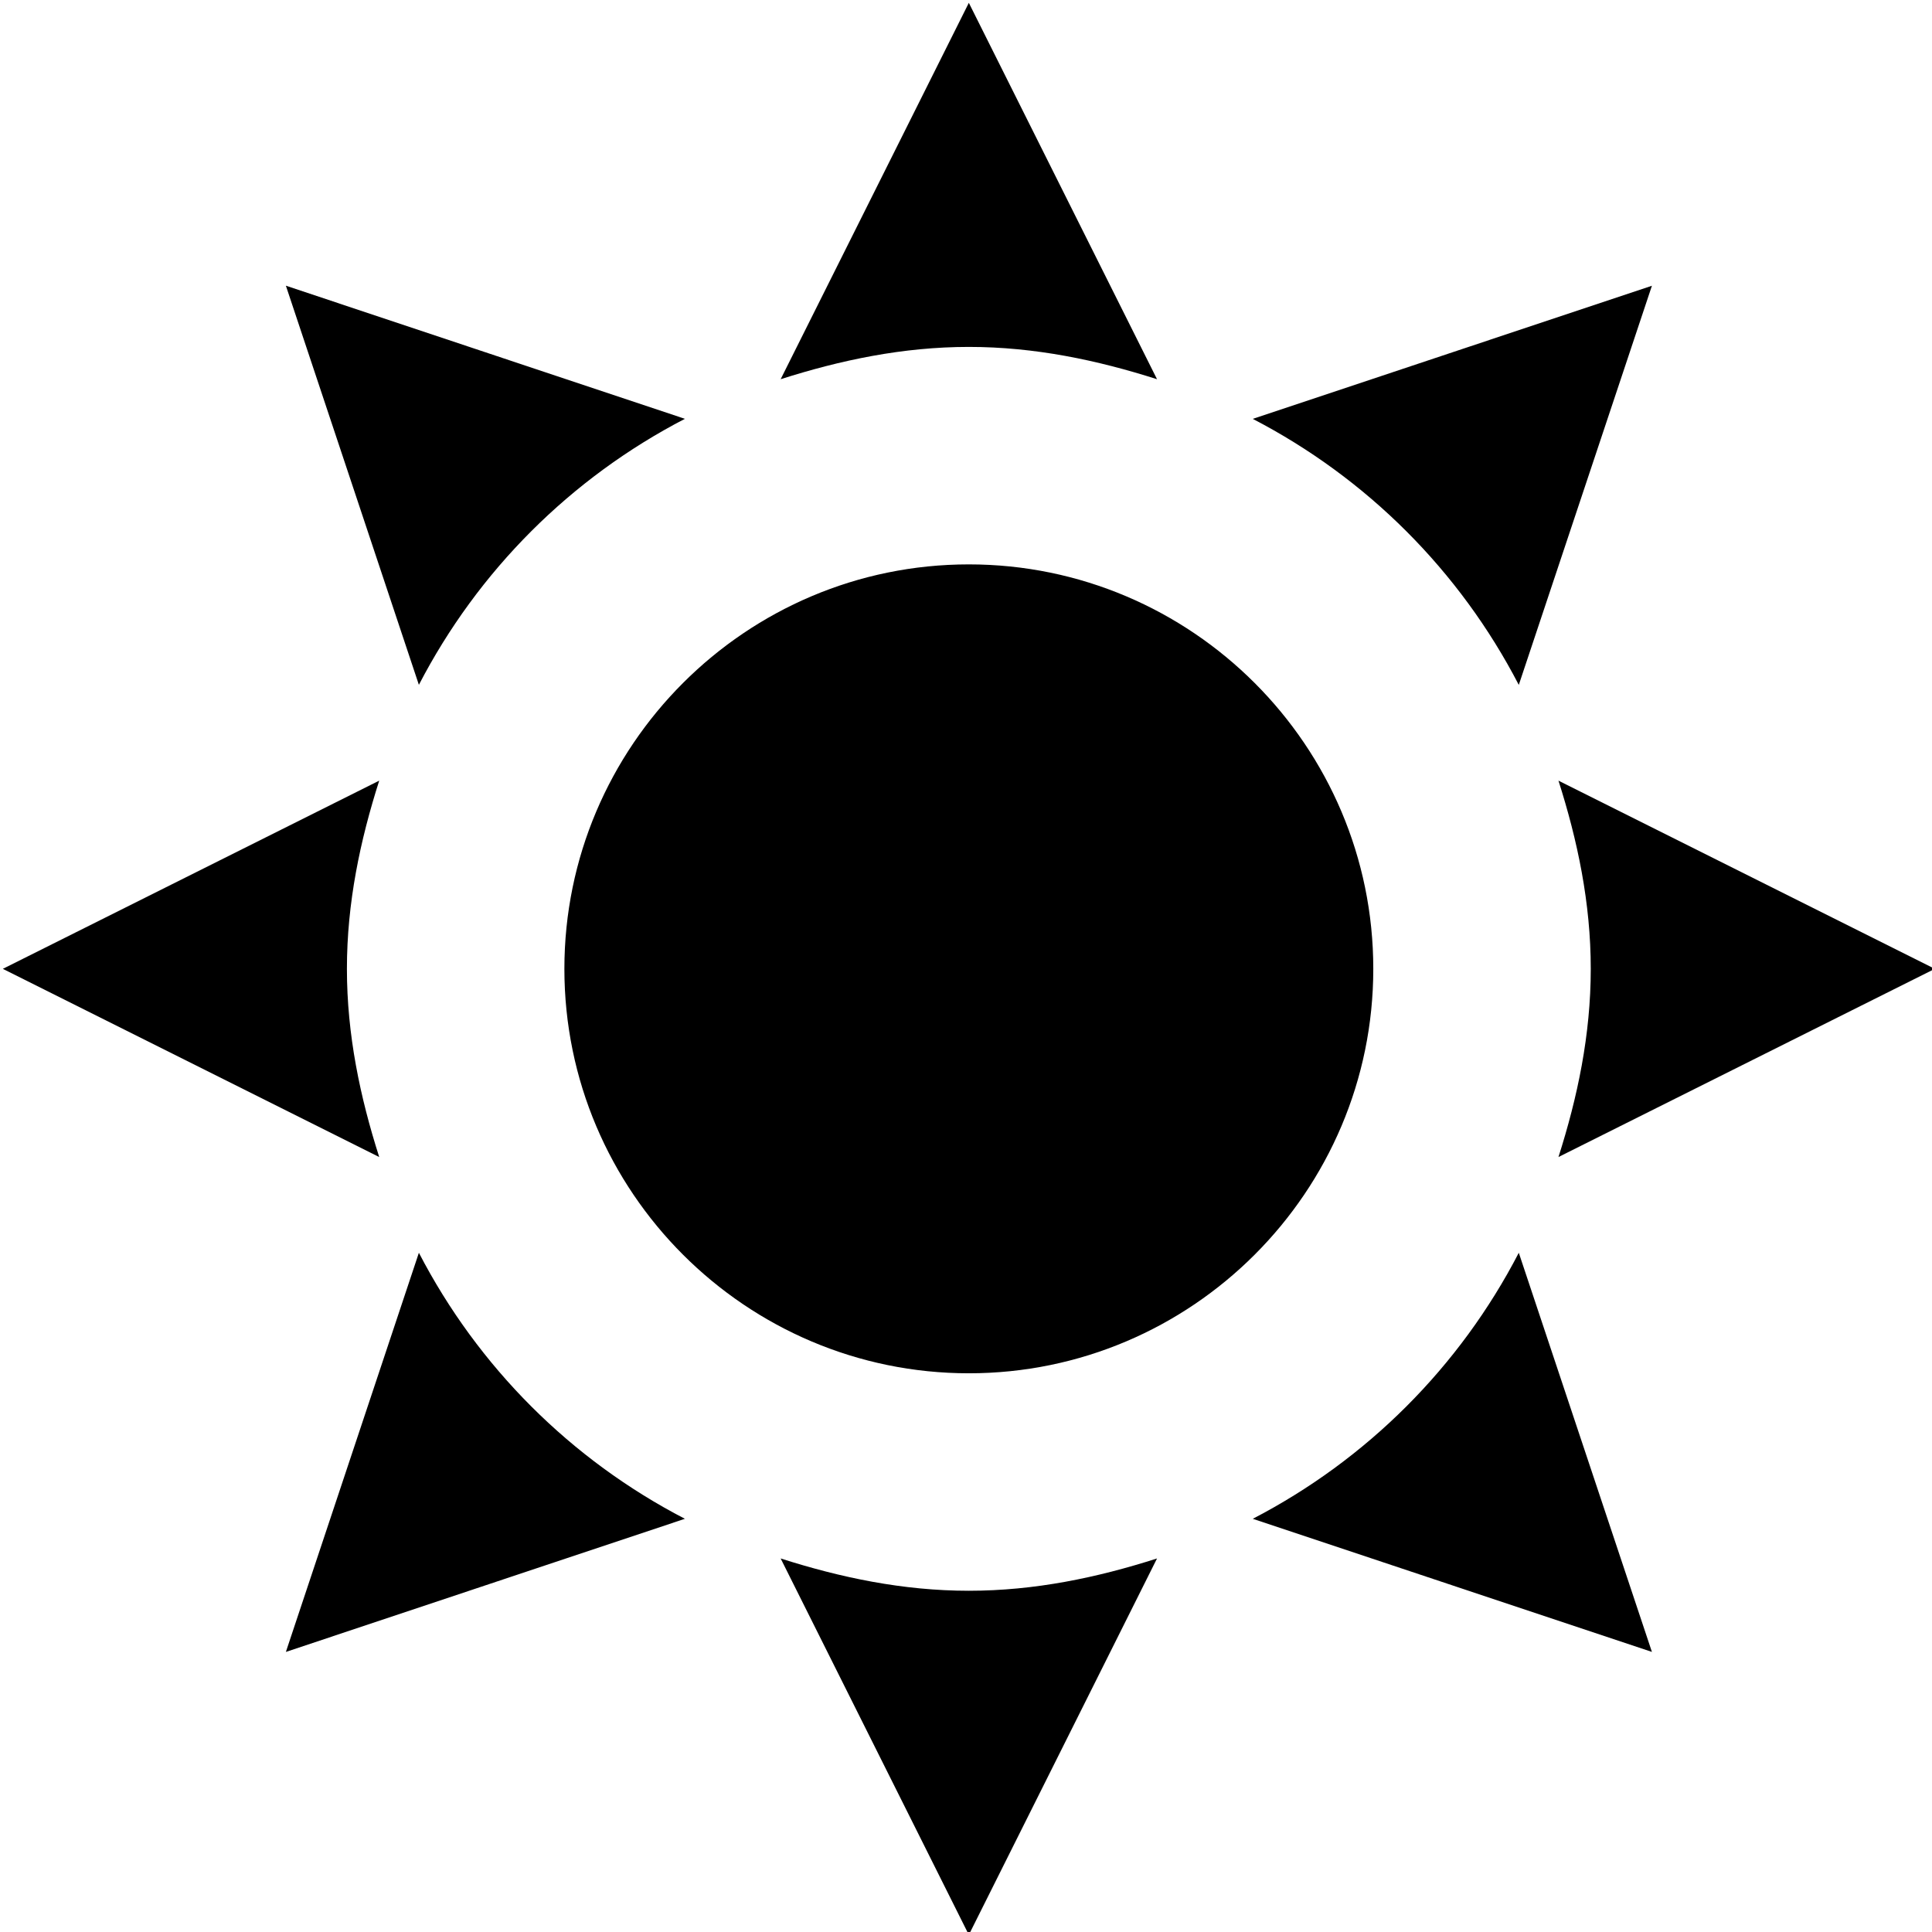 <?xml version="1.0" encoding="utf-8"?>
<!-- Generated by IcoMoon.io -->
<!DOCTYPE svg PUBLIC "-//W3C//DTD SVG 1.1//EN" "http://www.w3.org/Graphics/SVG/1.1/DTD/svg11.dtd">
<svg version="1.1" xmlns="http://www.w3.org/2000/svg" xmlns:xlink="http://www.w3.org/1999/xlink" width="32" height="32" viewBox="0 0 32 32">
<path fill="rgb(0, 0, 0)" d="M16.047 22.746c-3.693 0-6.699-3.006-6.699-6.699s3.006-6.699 6.699-6.699c3.693 0 6.699 3.006 6.699 6.699s-3.006 6.699-6.699 6.699zM16.047 5.746c1.094 0 2.127 0.219 3.117 0.535l-3.117-6.234-3.117 6.234c0.99-0.316 2.024-0.535 3.117-0.535zM25.156 11.344l2.205-6.611-6.611 2.205c1.891 0.981 3.426 2.516 4.406 4.406zM11.344 6.937l-6.609-2.205 2.203 6.611c0.98-1.891 2.516-3.426 4.406-4.406zM32.047 16.047l-6.234-3.117c0.316 0.99 0.535 2.024 0.535 3.117s-0.219 2.127-0.535 3.117l6.234-3.117zM5.746 16.047c0-1.094 0.219-2.127 0.535-3.117l-6.234 3.117 6.234 3.117c-0.316-0.99-0.535-2.023-0.535-3.117zM20.75 25.156l6.611 2.205-2.205-6.611c-0.98 1.891-2.516 3.426-4.406 4.406zM6.938 20.75l-2.203 6.611 6.609-2.205c-1.891-0.98-3.426-2.516-4.406-4.406zM16.047 26.348c-1.094 0-2.127-0.219-3.117-0.535l3.117 6.234 3.117-6.234c-0.99 0.317-2.023 0.535-3.117 0.535z"></path>
</svg>
